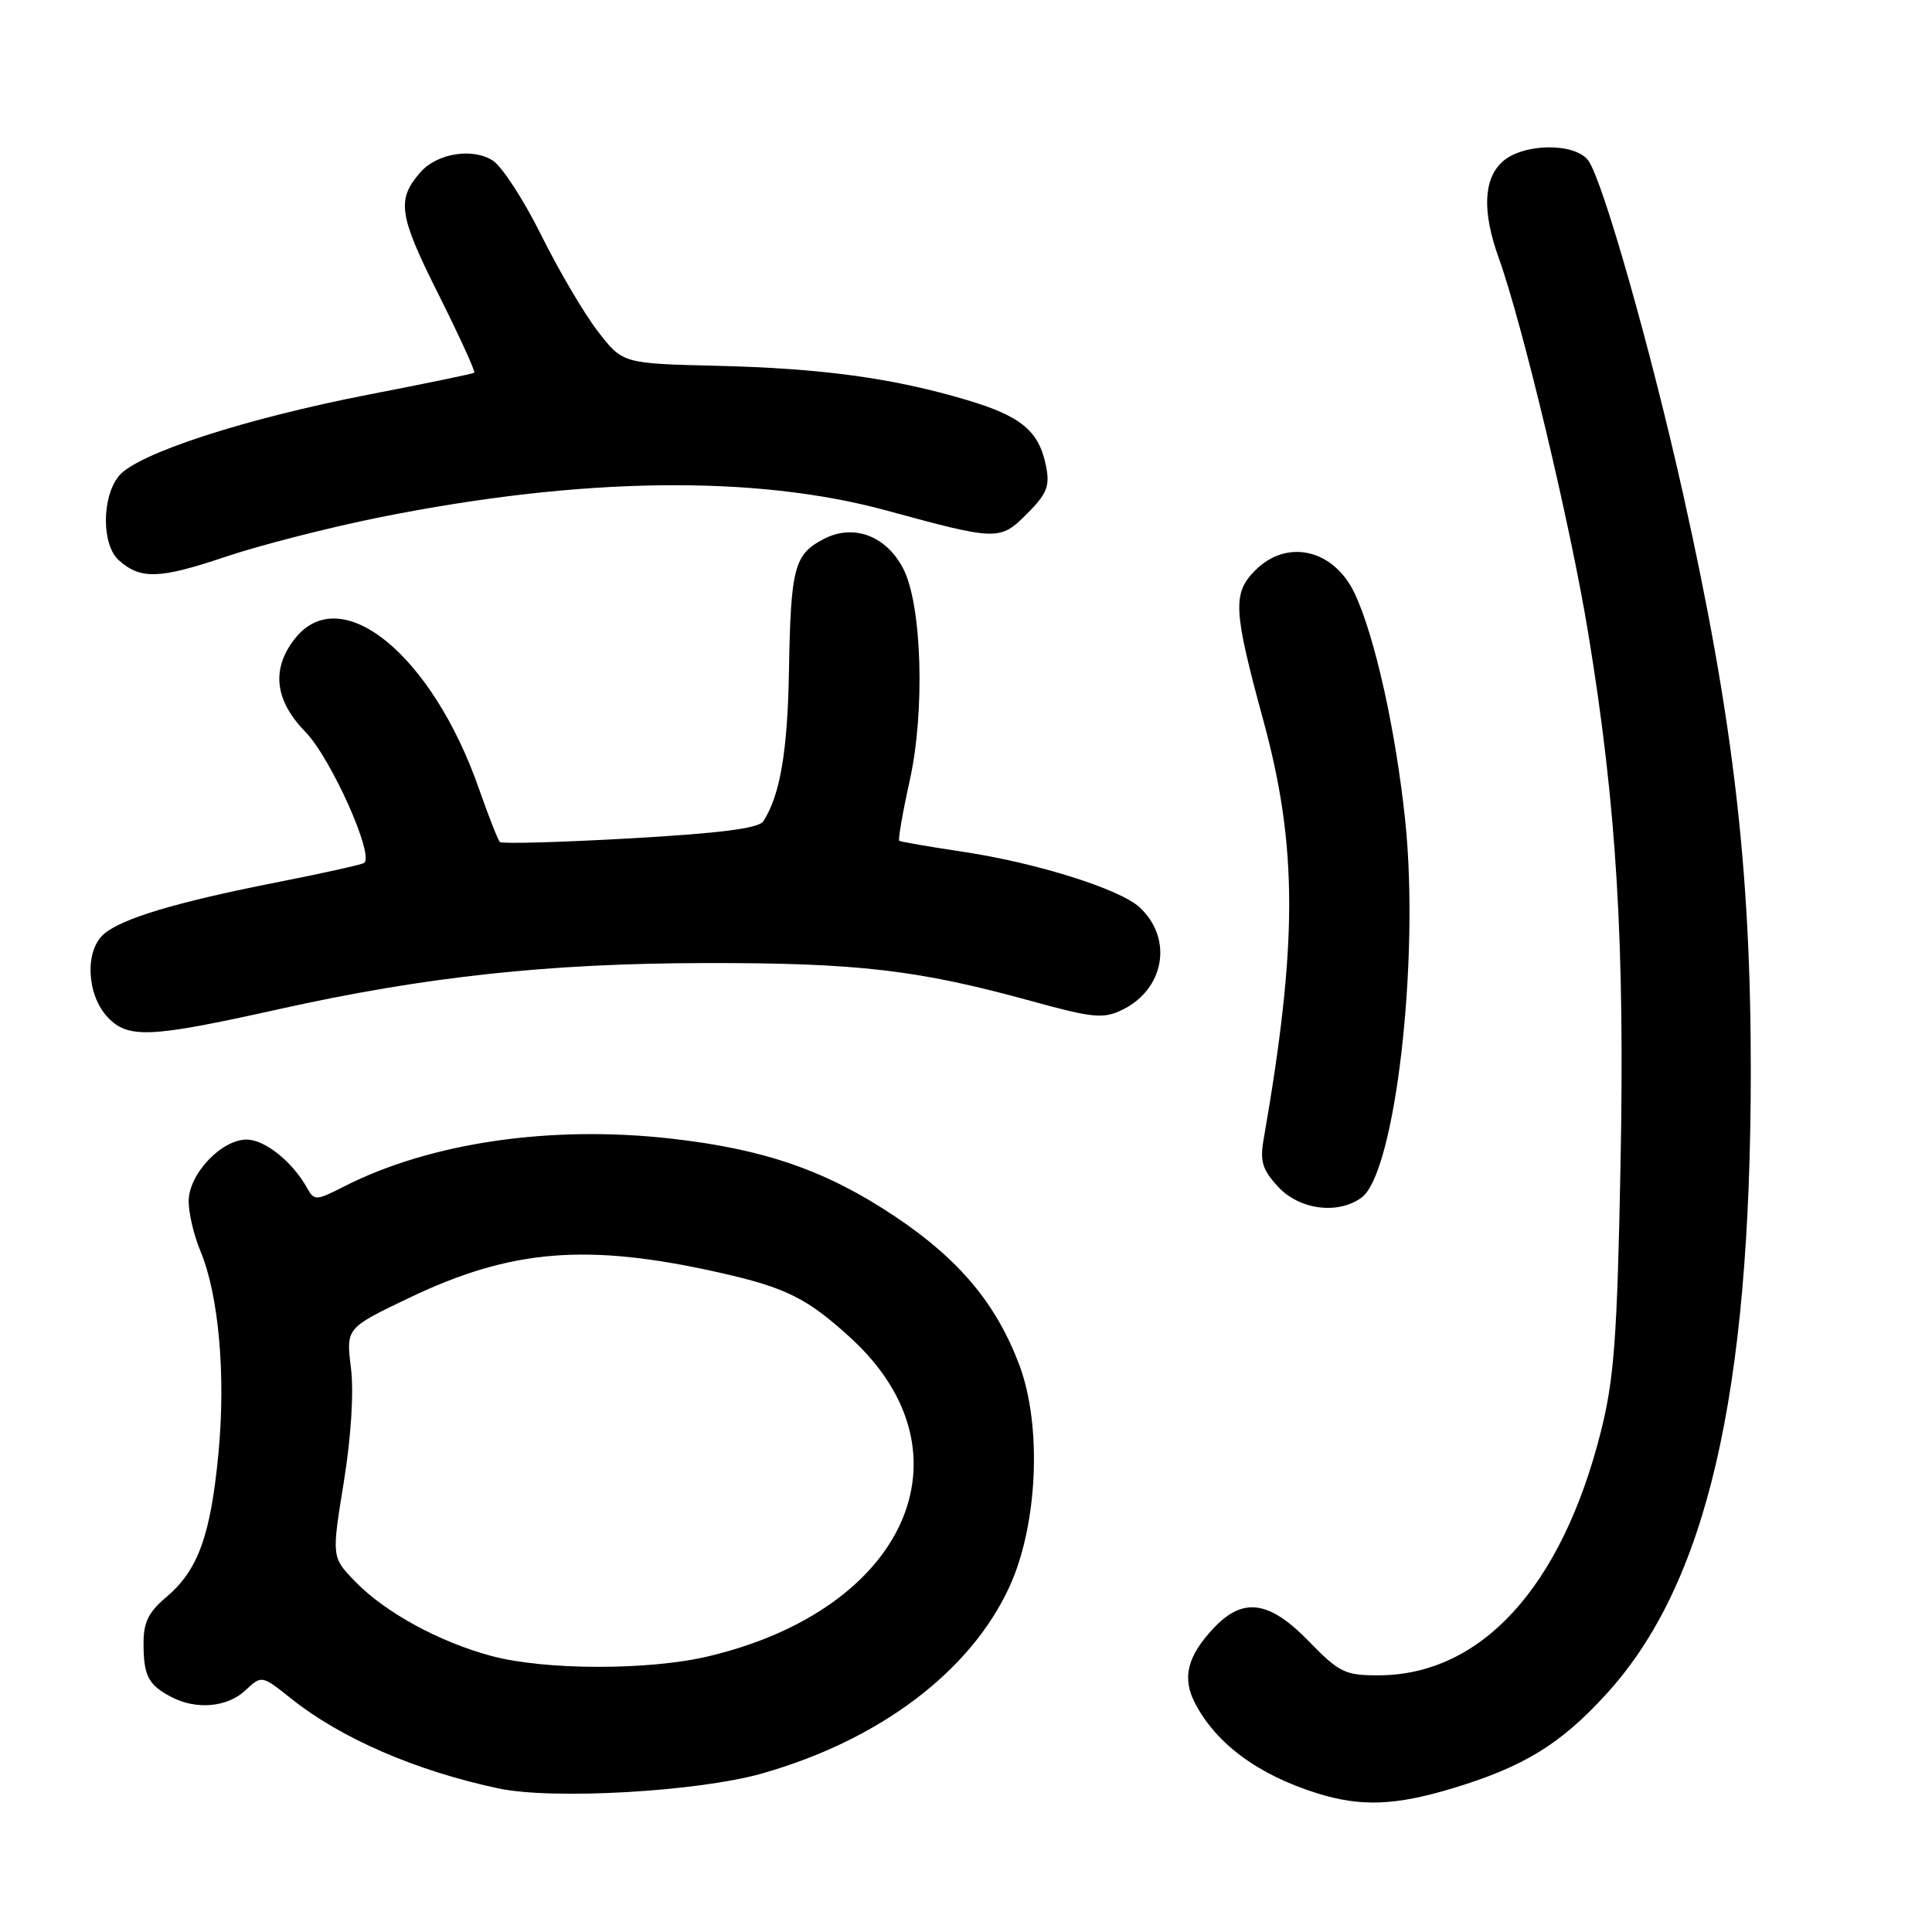 <?xml version="1.0" encoding="UTF-8" standalone="no"?>
<!DOCTYPE svg PUBLIC "-//W3C//DTD SVG 1.1//EN" "http://www.w3.org/Graphics/SVG/1.1/DTD/svg11.dtd" >
<svg xmlns="http://www.w3.org/2000/svg" xmlns:xlink="http://www.w3.org/1999/xlink" version="1.1" viewBox="0 0 256 256">
 <g >
 <path fill="currentColor"
d=" M 192.64 236.91 C 201.95 234.08 206.80 231.09 212.83 224.49 C 226.14 209.93 231.96 184.86 231.99 142.00 C 232.00 115.21 229.66 95.20 223.03 65.50 C 218.76 46.37 212.38 23.90 210.46 21.28 C 208.70 18.87 201.81 18.96 199.08 21.43 C 196.56 23.71 196.39 28.05 198.57 34.12 C 201.74 42.93 208.11 69.60 210.45 83.92 C 214.22 106.84 215.31 124.99 214.72 154.81 C 214.28 177.37 213.87 182.78 212.11 189.75 C 206.92 210.30 196.27 221.96 182.66 221.99 C 178.23 222.00 177.45 221.62 173.45 217.50 C 168.17 212.06 164.70 211.59 160.80 215.75 C 157.30 219.48 156.60 222.34 158.36 225.70 C 161.16 231.07 166.70 235.16 174.50 237.61 C 180.33 239.44 184.92 239.26 192.64 236.91 Z  M 100.99 234.99 C 116.55 230.57 128.59 221.48 133.75 210.27 C 137.51 202.09 138.10 188.92 135.06 180.85 C 132.00 172.74 127.10 166.88 118.63 161.21 C 109.52 155.12 101.39 152.29 89.00 150.88 C 73.01 149.06 57.03 151.39 45.60 157.21 C 41.84 159.12 41.65 159.13 40.67 157.38 C 38.74 153.92 35.08 151.00 32.68 151.00 C 29.32 151.00 25.00 155.59 25.00 159.17 C 25.00 160.76 25.70 163.74 26.56 165.78 C 28.98 171.57 29.93 182.19 28.95 192.54 C 27.91 203.47 26.24 208.08 22.04 211.62 C 19.66 213.62 19.00 214.98 19.02 217.84 C 19.03 222.06 19.66 223.26 22.68 224.85 C 26.00 226.60 30.13 226.23 32.52 223.98 C 34.67 221.96 34.67 221.96 38.59 225.08 C 45.20 230.36 55.17 234.67 66.08 236.98 C 73.26 238.50 92.48 237.41 100.99 234.99 Z  M 180.41 158.69 C 184.86 155.44 188.13 127.26 186.20 108.76 C 184.95 96.78 182.16 84.24 179.49 78.61 C 176.72 72.78 170.56 71.35 166.35 75.55 C 163.29 78.62 163.40 80.78 167.41 95.50 C 171.96 112.21 171.96 125.03 167.43 151.01 C 166.93 153.88 167.28 155.01 169.36 157.26 C 172.19 160.31 177.29 160.97 180.41 158.69 Z  M 37.00 133.71 C 56.34 129.41 72.72 127.64 93.50 127.61 C 113.69 127.58 121.63 128.51 136.68 132.65 C 144.75 134.88 146.19 135.02 148.64 133.84 C 154.31 131.12 155.48 124.39 151.02 120.24 C 148.41 117.80 137.33 114.32 127.50 112.85 C 123.10 112.19 119.35 111.54 119.16 111.41 C 118.98 111.27 119.60 107.69 120.54 103.44 C 122.59 94.24 122.16 80.15 119.69 75.36 C 117.43 70.99 113.12 69.37 109.17 71.41 C 105.23 73.45 104.78 75.16 104.54 88.95 C 104.36 99.54 103.37 105.36 101.15 108.82 C 100.54 109.76 95.45 110.41 83.50 111.09 C 74.26 111.61 66.50 111.83 66.24 111.57 C 65.98 111.32 64.74 108.15 63.47 104.53 C 57.26 86.73 45.17 76.88 39.07 84.63 C 35.92 88.64 36.39 92.79 40.45 96.96 C 43.86 100.45 49.68 113.47 48.23 114.35 C 47.83 114.59 42.55 115.76 36.50 116.95 C 23.35 119.54 16.12 121.71 13.75 123.78 C 11.21 126.00 11.48 131.81 14.25 134.77 C 16.97 137.66 19.85 137.53 37.00 133.71 Z  M 50.40 68.53 C 77.01 63.20 100.03 62.90 117.41 67.63 C 132.20 71.66 132.49 71.67 136.09 68.07 C 138.73 65.43 139.13 64.41 138.61 61.78 C 137.67 57.09 135.35 55.16 128.07 52.99 C 118.30 50.09 108.94 48.81 95.00 48.47 C 82.50 48.17 82.50 48.17 79.20 43.88 C 77.38 41.52 74.02 35.80 71.72 31.17 C 69.43 26.54 66.54 22.09 65.32 21.29 C 62.66 19.55 57.92 20.30 55.72 22.81 C 52.53 26.45 52.82 28.47 58.07 38.94 C 60.88 44.56 63.03 49.26 62.84 49.39 C 62.65 49.53 56.41 50.82 48.97 52.26 C 32.47 55.46 18.14 60.12 15.75 63.07 C 13.46 65.89 13.46 72.21 15.75 74.24 C 18.64 76.81 21.10 76.73 29.90 73.77 C 34.52 72.22 43.75 69.86 50.40 68.53 Z  M 65.10 219.42 C 58.18 217.56 51.01 213.64 47.06 209.56 C 43.94 206.34 43.94 206.34 45.55 196.42 C 46.53 190.37 46.90 184.45 46.50 181.24 C 45.85 175.98 45.85 175.98 54.18 171.99 C 67.74 165.50 77.81 164.68 95.39 168.64 C 104.16 170.62 106.99 172.03 112.77 177.33 C 129.37 192.58 120.04 213.30 93.78 219.49 C 85.89 221.35 72.16 221.32 65.10 219.42 Z "/>
</g>
</svg>